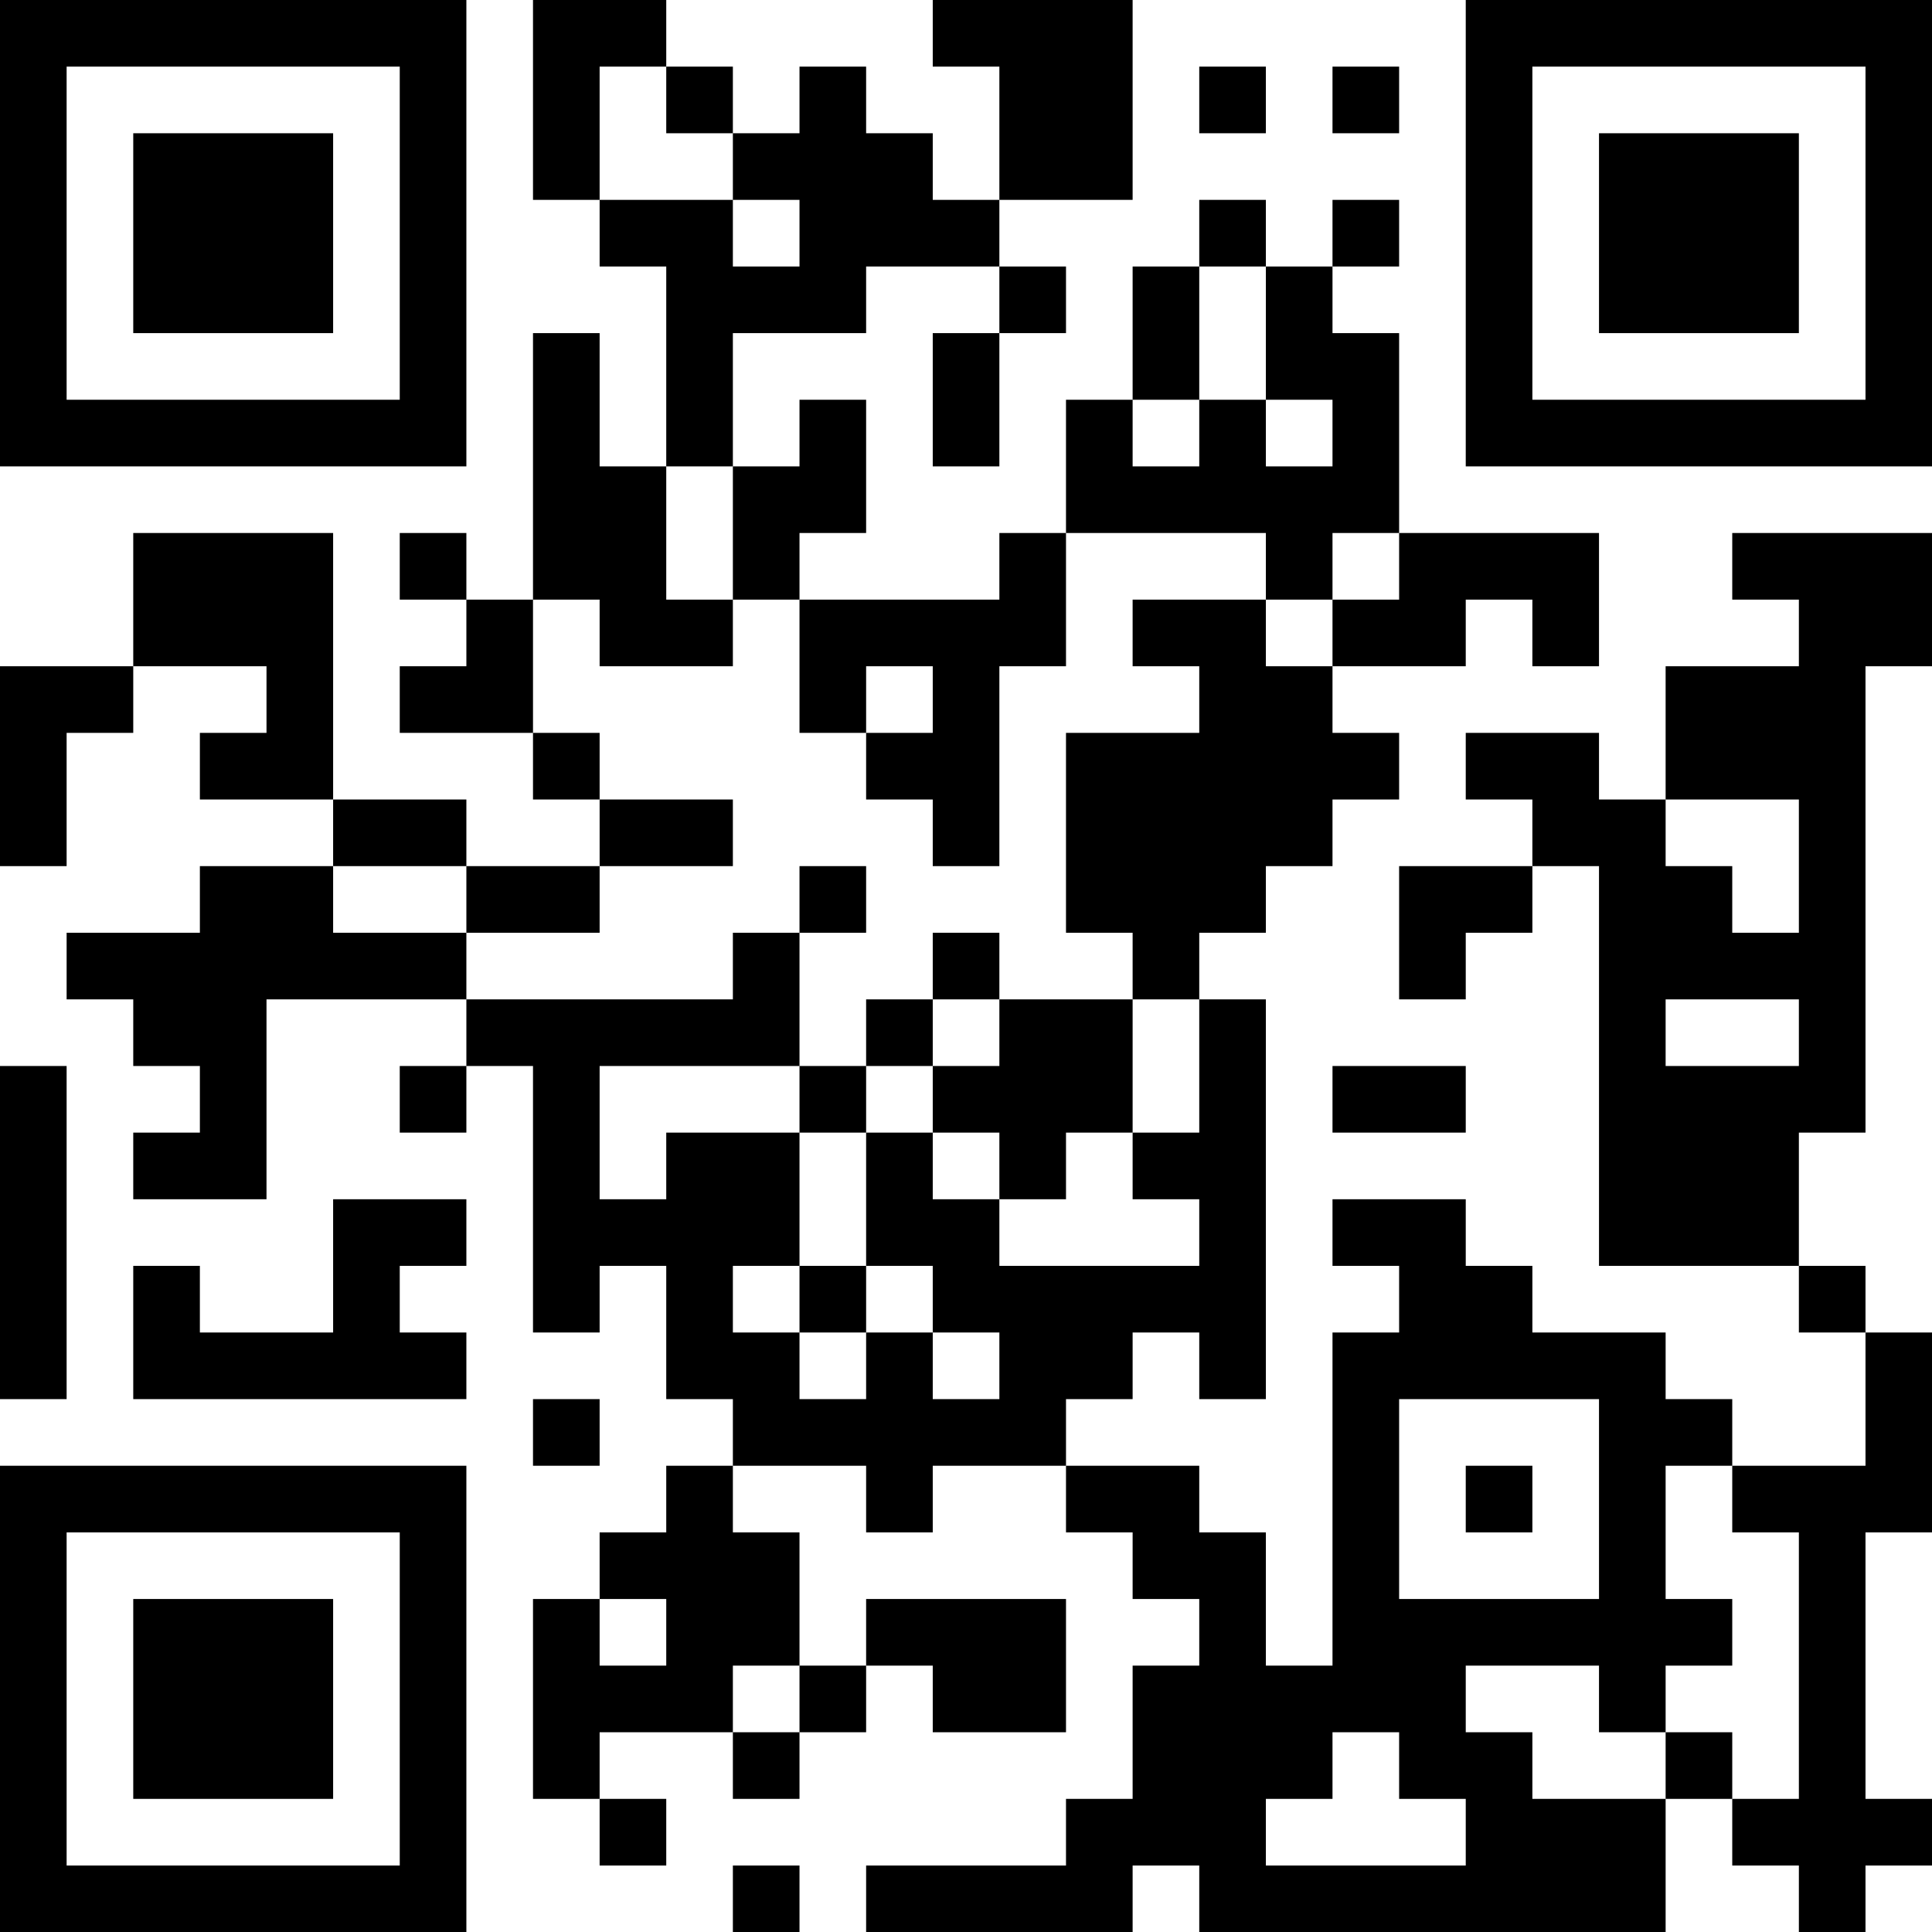 <?xml version="1.0" encoding="UTF-8"?>
<svg xmlns="http://www.w3.org/2000/svg" version="1.1" width="200" height="200" viewBox="0 0 200 200"><rect x="0" y="0" width="200" height="200" fill="#ffffff"/><g transform="scale(6.897)"><g transform="translate(0,0)"><path fill-rule="evenodd" d="M8 0L8 3L9 3L9 4L10 4L10 7L9 7L9 5L8 5L8 9L7 9L7 8L6 8L6 9L7 9L7 10L6 10L6 11L8 11L8 12L9 12L9 13L7 13L7 12L5 12L5 8L2 8L2 10L0 10L0 13L1 13L1 11L2 11L2 10L4 10L4 11L3 11L3 12L5 12L5 13L3 13L3 14L1 14L1 15L2 15L2 16L3 16L3 17L2 17L2 18L4 18L4 15L7 15L7 16L6 16L6 17L7 17L7 16L8 16L8 20L9 20L9 19L10 19L10 21L11 21L11 22L10 22L10 23L9 23L9 24L8 24L8 27L9 27L9 28L10 28L10 27L9 27L9 26L11 26L11 27L12 27L12 26L13 26L13 25L14 25L14 26L16 26L16 24L13 24L13 25L12 25L12 23L11 23L11 22L13 22L13 23L14 23L14 22L16 22L16 23L17 23L17 24L18 24L18 25L17 25L17 27L16 27L16 28L13 28L13 29L17 29L17 28L18 28L18 29L25 29L25 27L26 27L26 28L27 28L27 29L28 29L28 28L29 28L29 27L28 27L28 23L29 23L29 20L28 20L28 19L27 19L27 17L28 17L28 10L29 10L29 8L26 8L26 9L27 9L27 10L25 10L25 12L24 12L24 11L22 11L22 12L23 12L23 13L21 13L21 15L22 15L22 14L23 14L23 13L24 13L24 19L27 19L27 20L28 20L28 22L26 22L26 21L25 21L25 20L23 20L23 19L22 19L22 18L20 18L20 19L21 19L21 20L20 20L20 25L19 25L19 23L18 23L18 22L16 22L16 21L17 21L17 20L18 20L18 21L19 21L19 15L18 15L18 14L19 14L19 13L20 13L20 12L21 12L21 11L20 11L20 10L22 10L22 9L23 9L23 10L24 10L24 8L21 8L21 5L20 5L20 4L21 4L21 3L20 3L20 4L19 4L19 3L18 3L18 4L17 4L17 6L16 6L16 8L15 8L15 9L12 9L12 8L13 8L13 6L12 6L12 7L11 7L11 5L13 5L13 4L15 4L15 5L14 5L14 7L15 7L15 5L16 5L16 4L15 4L15 3L17 3L17 0L14 0L14 1L15 1L15 3L14 3L14 2L13 2L13 1L12 1L12 2L11 2L11 1L10 1L10 0ZM9 1L9 3L11 3L11 4L12 4L12 3L11 3L11 2L10 2L10 1ZM18 1L18 2L19 2L19 1ZM20 1L20 2L21 2L21 1ZM18 4L18 6L17 6L17 7L18 7L18 6L19 6L19 7L20 7L20 6L19 6L19 4ZM10 7L10 9L11 9L11 10L9 10L9 9L8 9L8 11L9 11L9 12L11 12L11 13L9 13L9 14L7 14L7 13L5 13L5 14L7 14L7 15L11 15L11 14L12 14L12 16L9 16L9 18L10 18L10 17L12 17L12 19L11 19L11 20L12 20L12 21L13 21L13 20L14 20L14 21L15 21L15 20L14 20L14 19L13 19L13 17L14 17L14 18L15 18L15 19L18 19L18 18L17 18L17 17L18 17L18 15L17 15L17 14L16 14L16 11L18 11L18 10L17 10L17 9L19 9L19 10L20 10L20 9L21 9L21 8L20 8L20 9L19 9L19 8L16 8L16 10L15 10L15 13L14 13L14 12L13 12L13 11L14 11L14 10L13 10L13 11L12 11L12 9L11 9L11 7ZM25 12L25 13L26 13L26 14L27 14L27 12ZM12 13L12 14L13 14L13 13ZM14 14L14 15L13 15L13 16L12 16L12 17L13 17L13 16L14 16L14 17L15 17L15 18L16 18L16 17L17 17L17 15L15 15L15 14ZM14 15L14 16L15 16L15 15ZM25 15L25 16L27 16L27 15ZM0 16L0 21L1 21L1 16ZM20 16L20 17L22 17L22 16ZM5 18L5 20L3 20L3 19L2 19L2 21L7 21L7 20L6 20L6 19L7 19L7 18ZM12 19L12 20L13 20L13 19ZM8 21L8 22L9 22L9 21ZM21 21L21 24L24 24L24 21ZM22 22L22 23L23 23L23 22ZM25 22L25 24L26 24L26 25L25 25L25 26L24 26L24 25L22 25L22 26L23 26L23 27L25 27L25 26L26 26L26 27L27 27L27 23L26 23L26 22ZM9 24L9 25L10 25L10 24ZM11 25L11 26L12 26L12 25ZM20 26L20 27L19 27L19 28L22 28L22 27L21 27L21 26ZM11 28L11 29L12 29L12 28ZM0 0L0 7L7 7L7 0ZM1 1L1 6L6 6L6 1ZM2 2L2 5L5 5L5 2ZM22 0L22 7L29 7L29 0ZM23 1L23 6L28 6L28 1ZM24 2L24 5L27 5L27 2ZM0 22L0 29L7 29L7 22ZM1 23L1 28L6 28L6 23ZM2 24L2 27L5 27L5 24Z" fill="#000000"/></g></g></svg>
